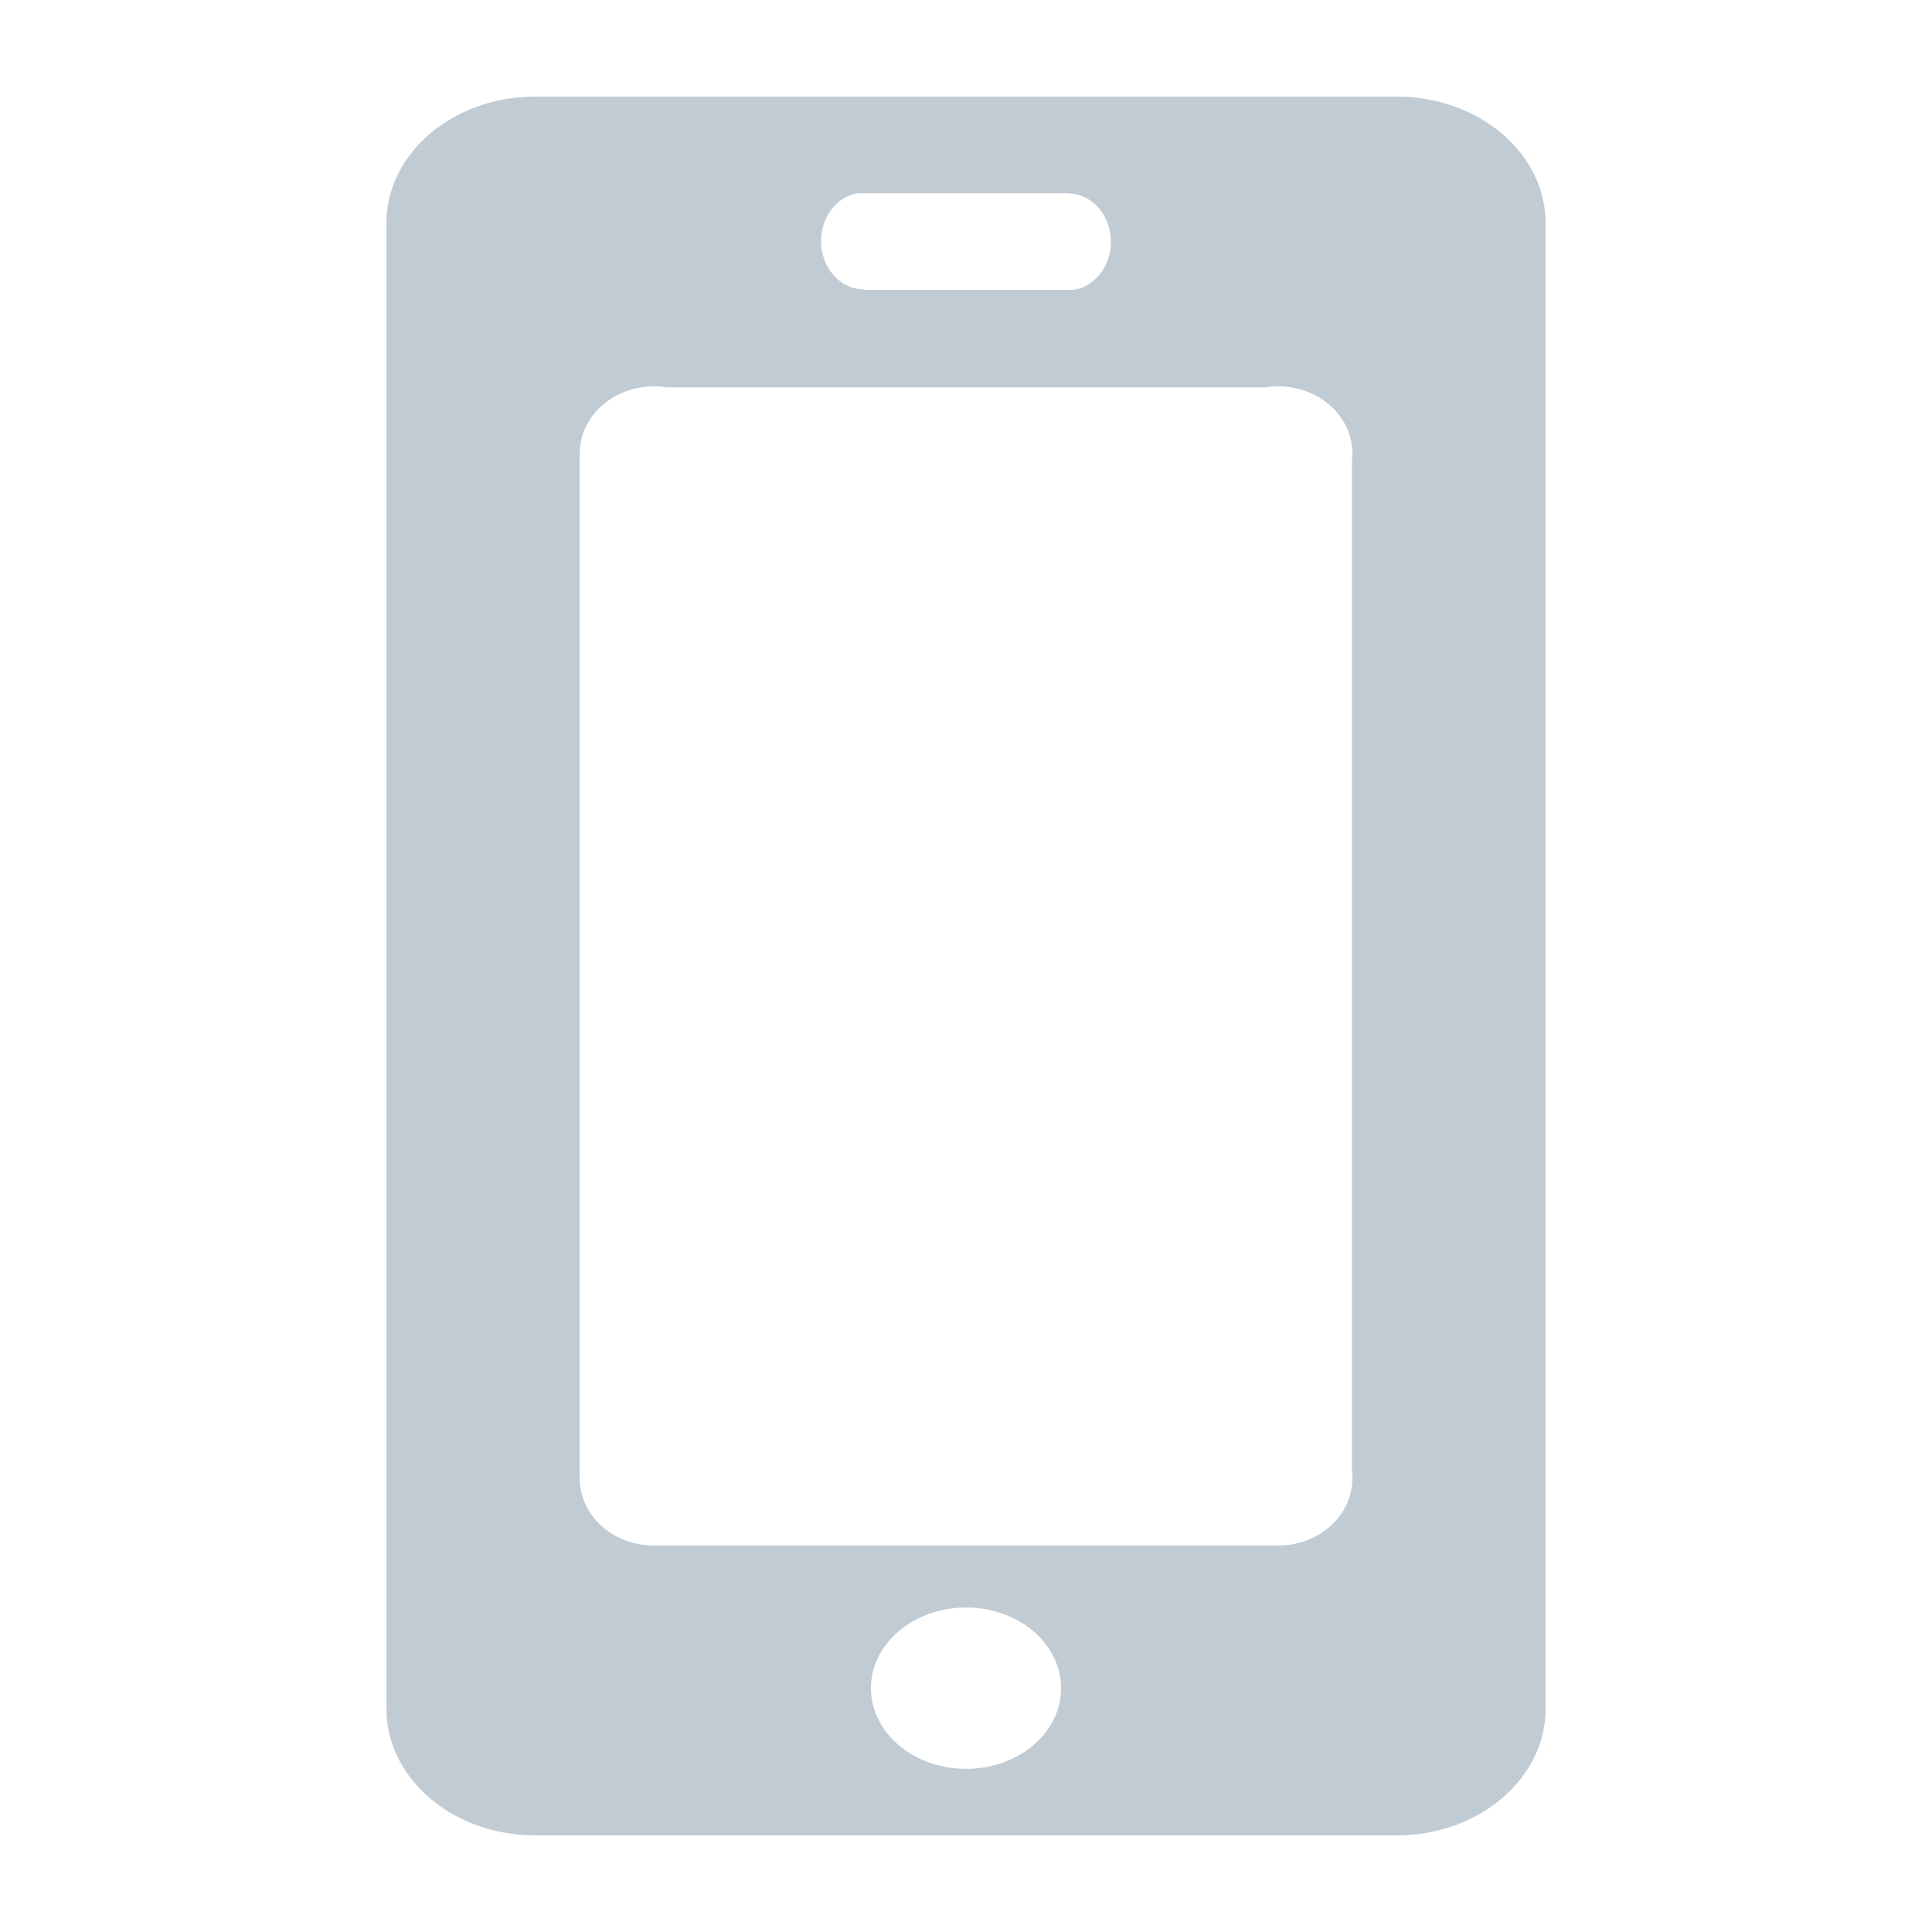 <svg height="20" viewBox="0 0 20 20" width="20" xmlns="http://www.w3.org/2000/svg"><path d="m14 15.304c0 .026-.002.05-.005.075-.04.348-.367.62-.762.62h-6.464c-.425 0-.767-.311-.767-.695h-.002v-10.61h.002c0-.344.275-.628.636-.684a.78.78 0 0 1 .262 0h6.202a.787.787 0 0 1 .262 0c.335.052.595.3.631.609a.595.595 0 0 1 0 .149v10.46c.003.026.005.05.005.076m-3.998 3.007c-.544 0-.986-.373-.986-.835 0-.461.442-.835.986-.835.542 0 .982.374.982.835 0 .462-.44.835-.982.835m-1.116-16.311h2.17v.003c.245 0 .444.224.444.5 0 .254-.169.465-.386.497h-2.17v-.004c-.245 0-.444-.224-.444-.5 0-.255.169-.466.386-.496m5.57-1h-8.913c-.853 0-1.543.587-1.543 1.311v15.377c0 .724.69 1.312 1.543 1.312h8.913c.854 0 1.544-.588 1.544-1.312v-15.377c0-.724-.69-1.311-1.544-1.311" fill="#c1cbd4" fill-rule="evenodd"/></svg>